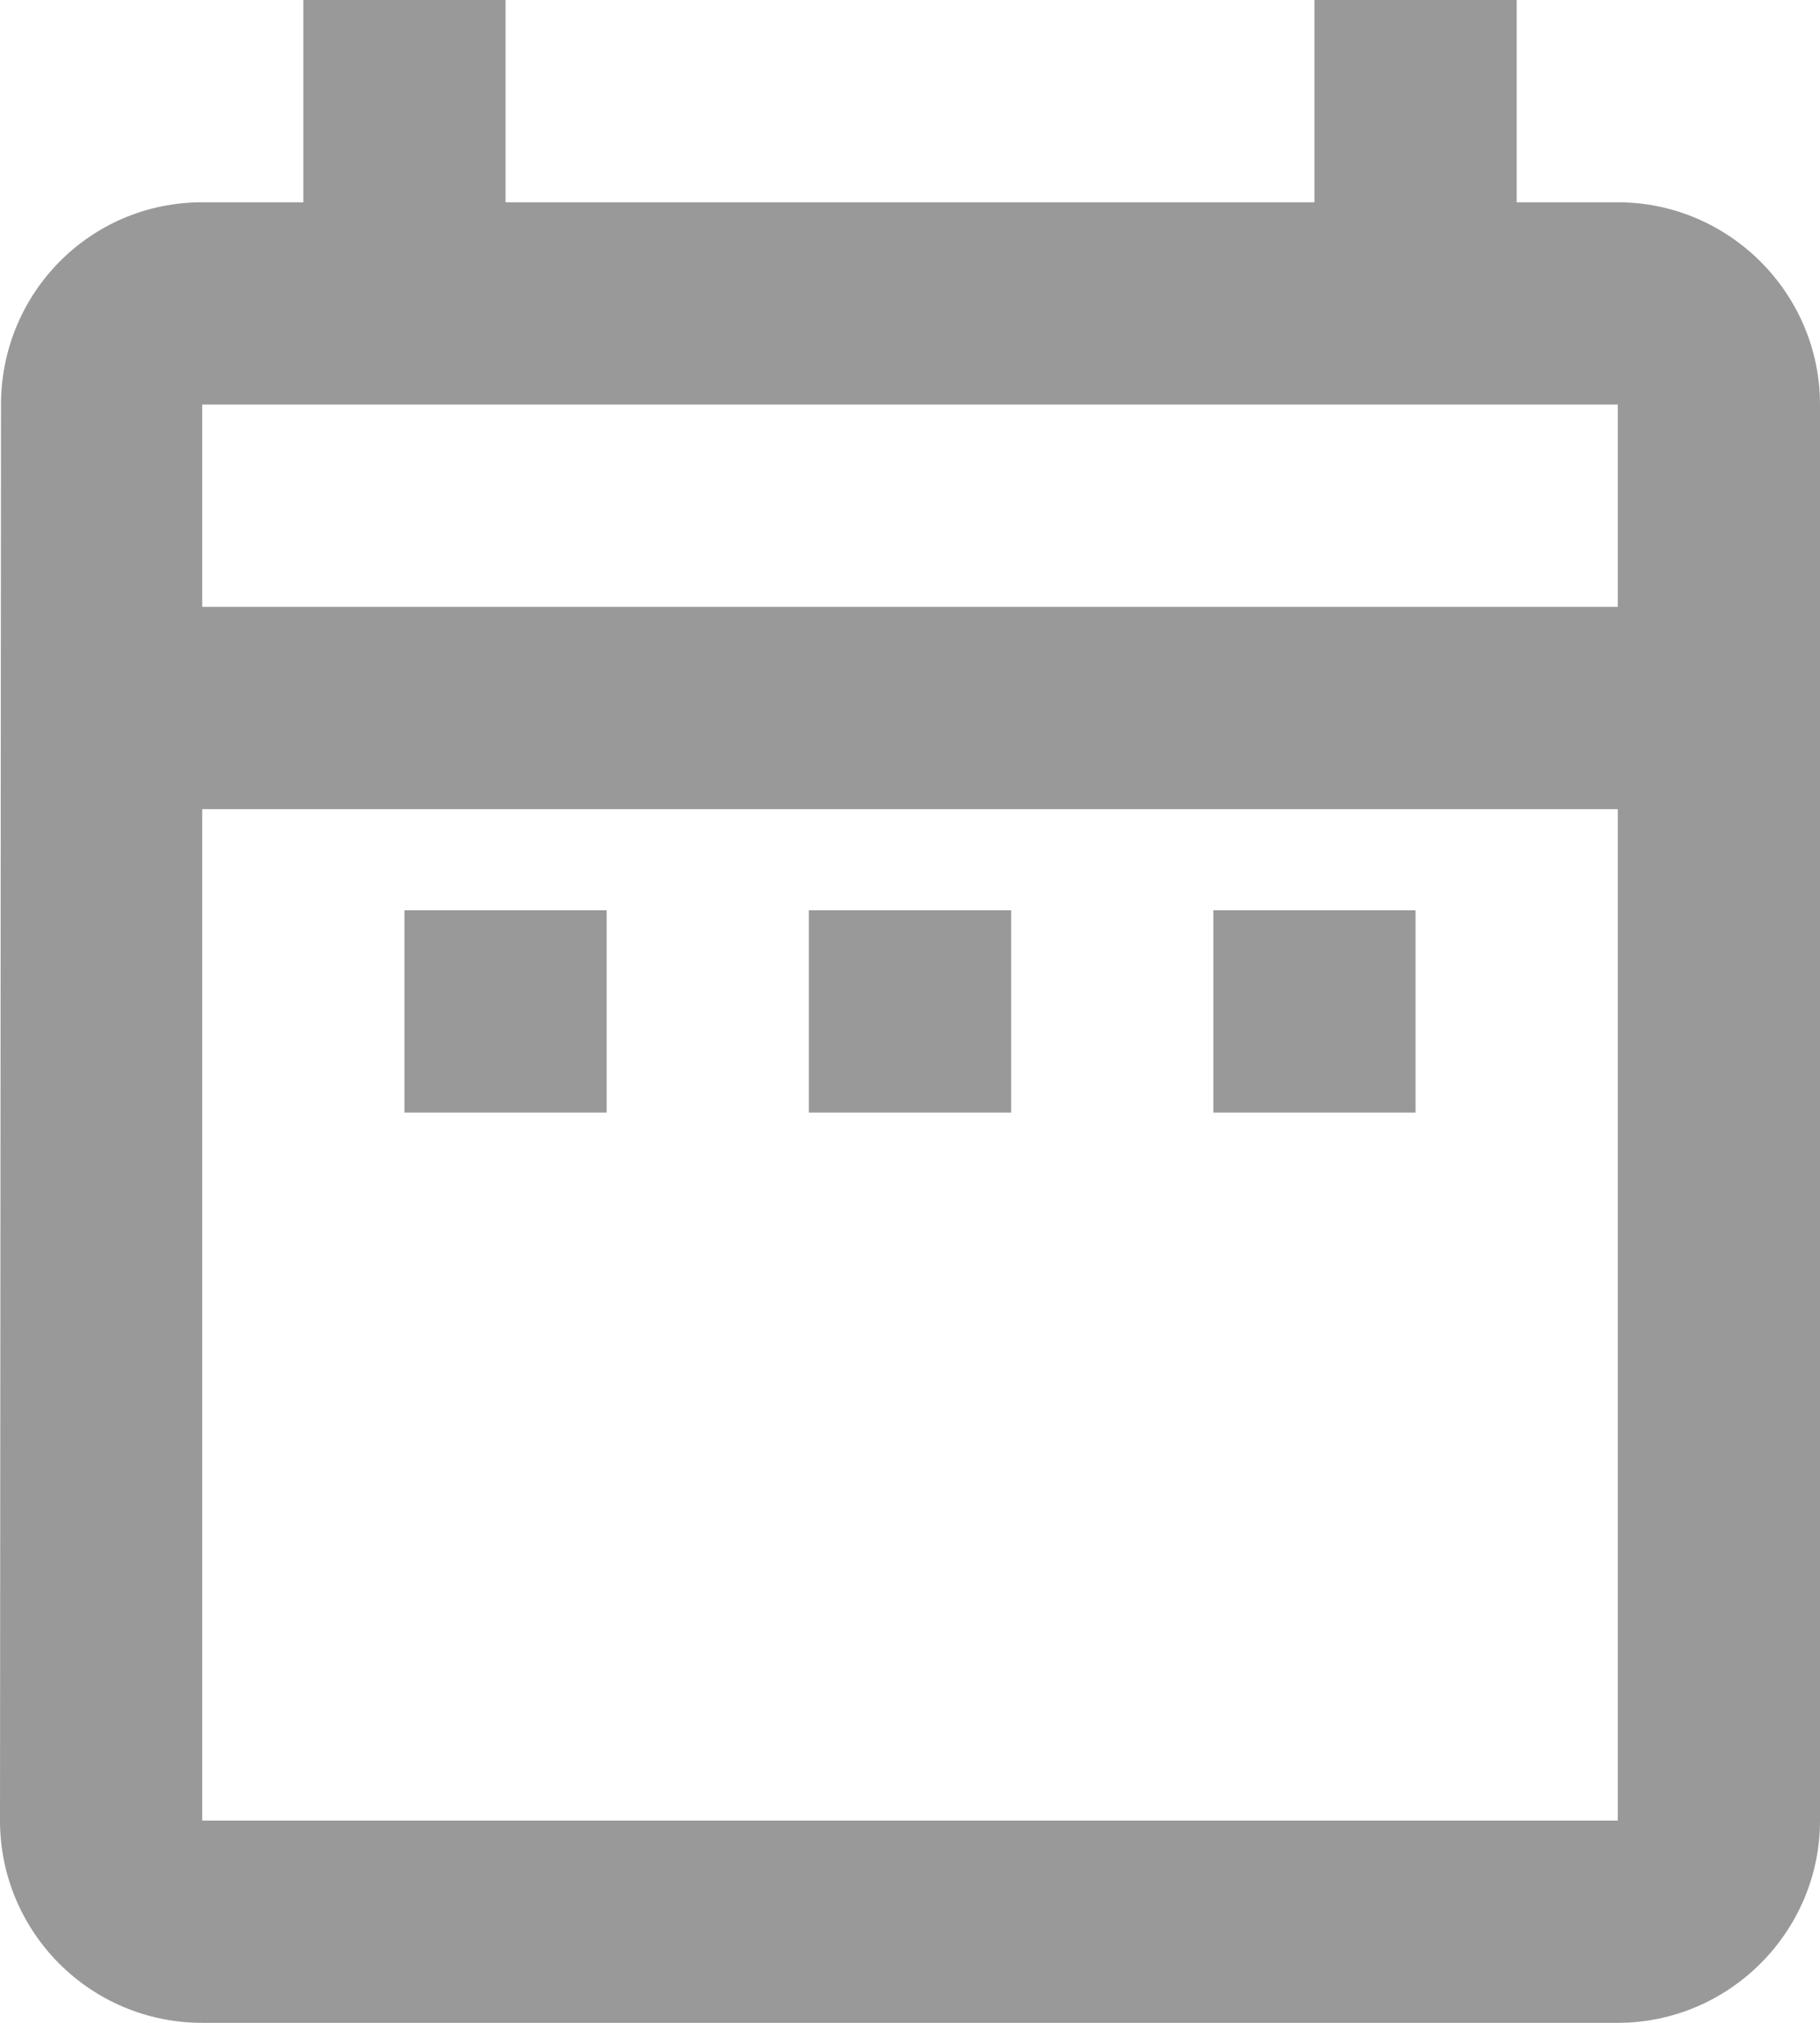 <svg width="18" height="20" viewBox="0 0 18 20" fill="none" xmlns="http://www.w3.org/2000/svg">
<path fill-rule="evenodd" clip-rule="evenodd" d="M16 20C17.1 20 18 19.1 18 18V4C18 2.9 17.1 2 16 2H15V0H13V2H5V0H3V2H2C0.89 2 0.01 2.9 0.01 4L0 18C0 19.1 0.89 20 2 20H16ZM6 11V9H4V11H6ZM2 6H16V4H2V6ZM16 8V18H2V8H16ZM14 11V9H12V11H14ZM10 11H8V9H10V11Z" fill="#999999"/>
</svg>
